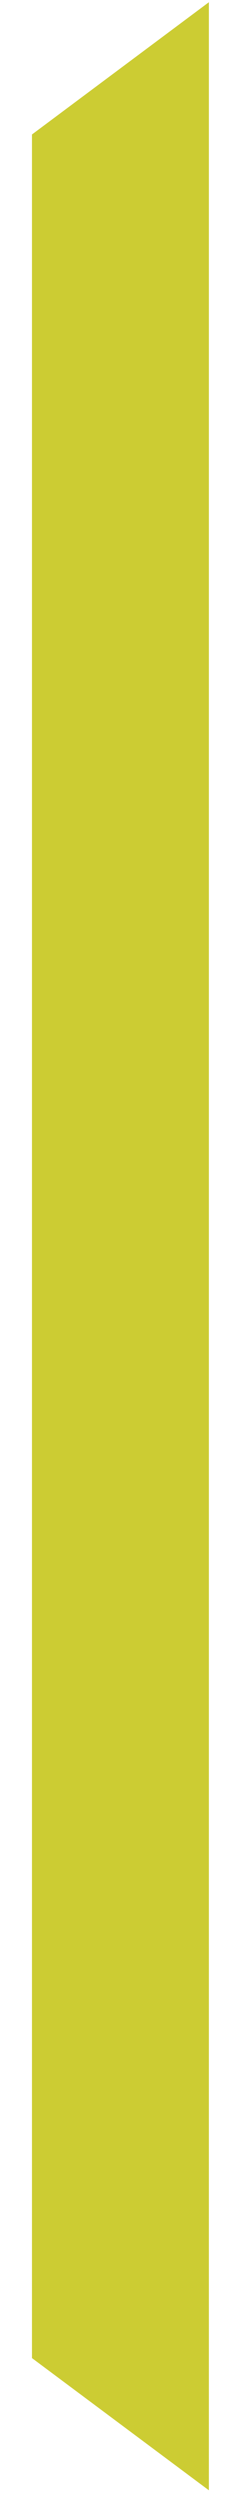 <svg width="7" height="72" viewBox="0 0 7 72" fill="none" xmlns="http://www.w3.org/2000/svg">
<path fill-rule="evenodd" clip-rule="evenodd" d="M6.017 71.72V0.064L0.921 3.873V67.912L6.017 71.72Z" fill="#CCCC33"/>
</svg>
